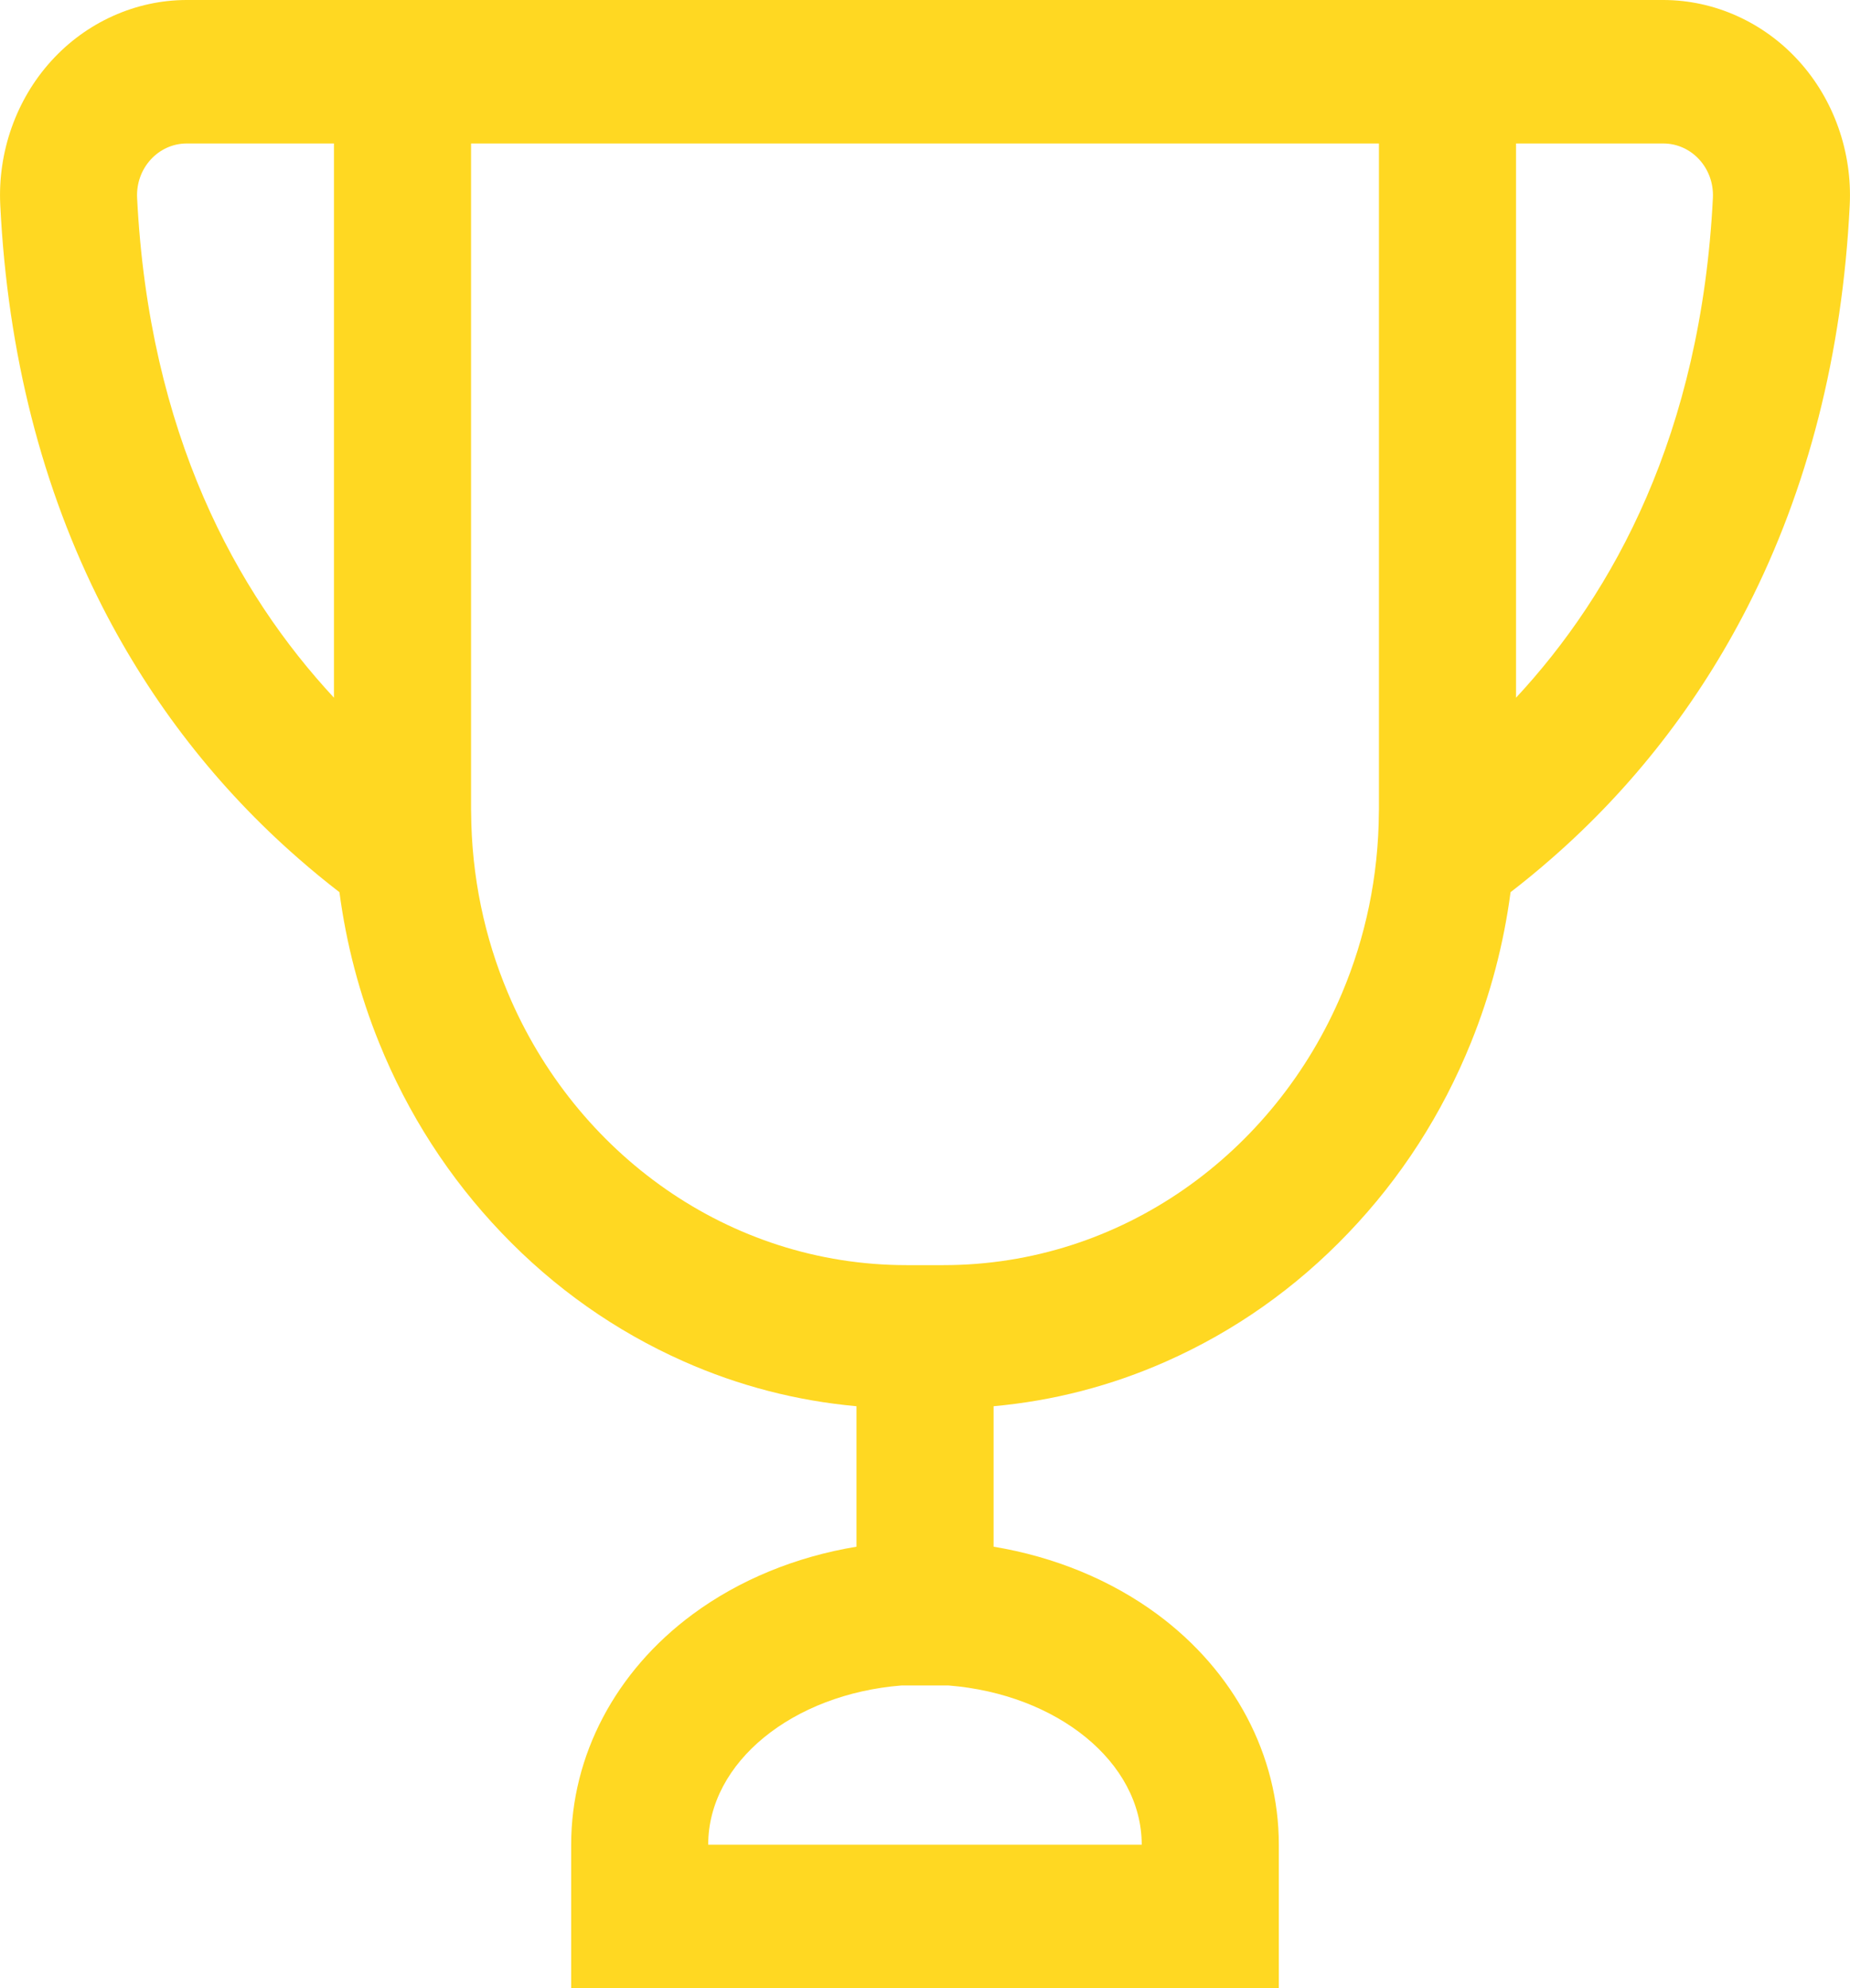 <svg viewBox="0 0 27 29" fill="none" xmlns="http://www.w3.org/2000/svg">
<path fill-rule="evenodd" clip-rule="evenodd" d="M26.996 2.994C27.035 2.219 26.764 1.452 26.252 0.889C25.74 0.324 25.019 0 24.275 0H22.126H20.125H16.972H15.249H11.751H10.028H6.875H4.874H2.725C1.981 0 1.26 0.324 0.748 0.889C0.236 1.452 -0.035 2.219 0.004 2.994C0.111 5.155 0.614 7.126 1.496 8.854C2.213 10.255 3.173 11.49 4.353 12.52C4.555 12.697 4.755 12.861 4.954 13.014C5.054 13.768 5.246 14.502 5.532 15.208C5.953 16.25 6.556 17.184 7.322 17.985C8.089 18.788 8.983 19.417 9.978 19.858C10.785 20.216 11.63 20.433 12.5 20.512V22.561C11.615 22.707 10.789 23.045 10.109 23.547C8.983 24.379 8.336 25.604 8.336 26.908V29H10.336H16.663H18.664V26.908C18.664 25.604 18.017 24.379 16.891 23.547C16.211 23.045 15.385 22.707 14.501 22.561V20.512C15.37 20.433 16.215 20.216 17.022 19.858C18.017 19.417 18.911 18.788 19.678 17.985C20.445 17.184 21.047 16.25 21.468 15.208C21.754 14.502 21.946 13.768 22.046 13.014C22.245 12.861 22.445 12.697 22.647 12.52C23.827 11.49 24.787 10.255 25.504 8.854C26.387 7.126 26.889 5.155 26.996 2.994ZM19.585 14.489C18.6 16.824 16.366 18.454 13.768 18.454H13.232C10.634 18.454 8.4 16.824 7.415 14.489C7.073 13.68 6.881 12.786 6.876 11.846C6.876 11.833 6.875 11.819 6.875 11.806V2.093H10.028H12.052H14.948H16.972H20.125V11.806C20.125 11.819 20.124 11.833 20.124 11.846C20.119 12.786 19.927 13.68 19.585 14.489ZM2.001 2.886C1.98 2.453 2.311 2.093 2.725 2.093H4.874V10.177C3.456 8.652 2.174 6.334 2.001 2.886ZM16.663 26.908H10.336C10.336 25.702 11.572 24.711 13.158 24.585H13.842C15.428 24.711 16.663 25.702 16.663 26.908ZM24.999 2.886C24.826 6.334 23.544 8.652 22.126 10.177V2.093H24.275C24.689 2.093 25.02 2.453 24.999 2.886Z" fill="#FFD822"/>
</svg>
